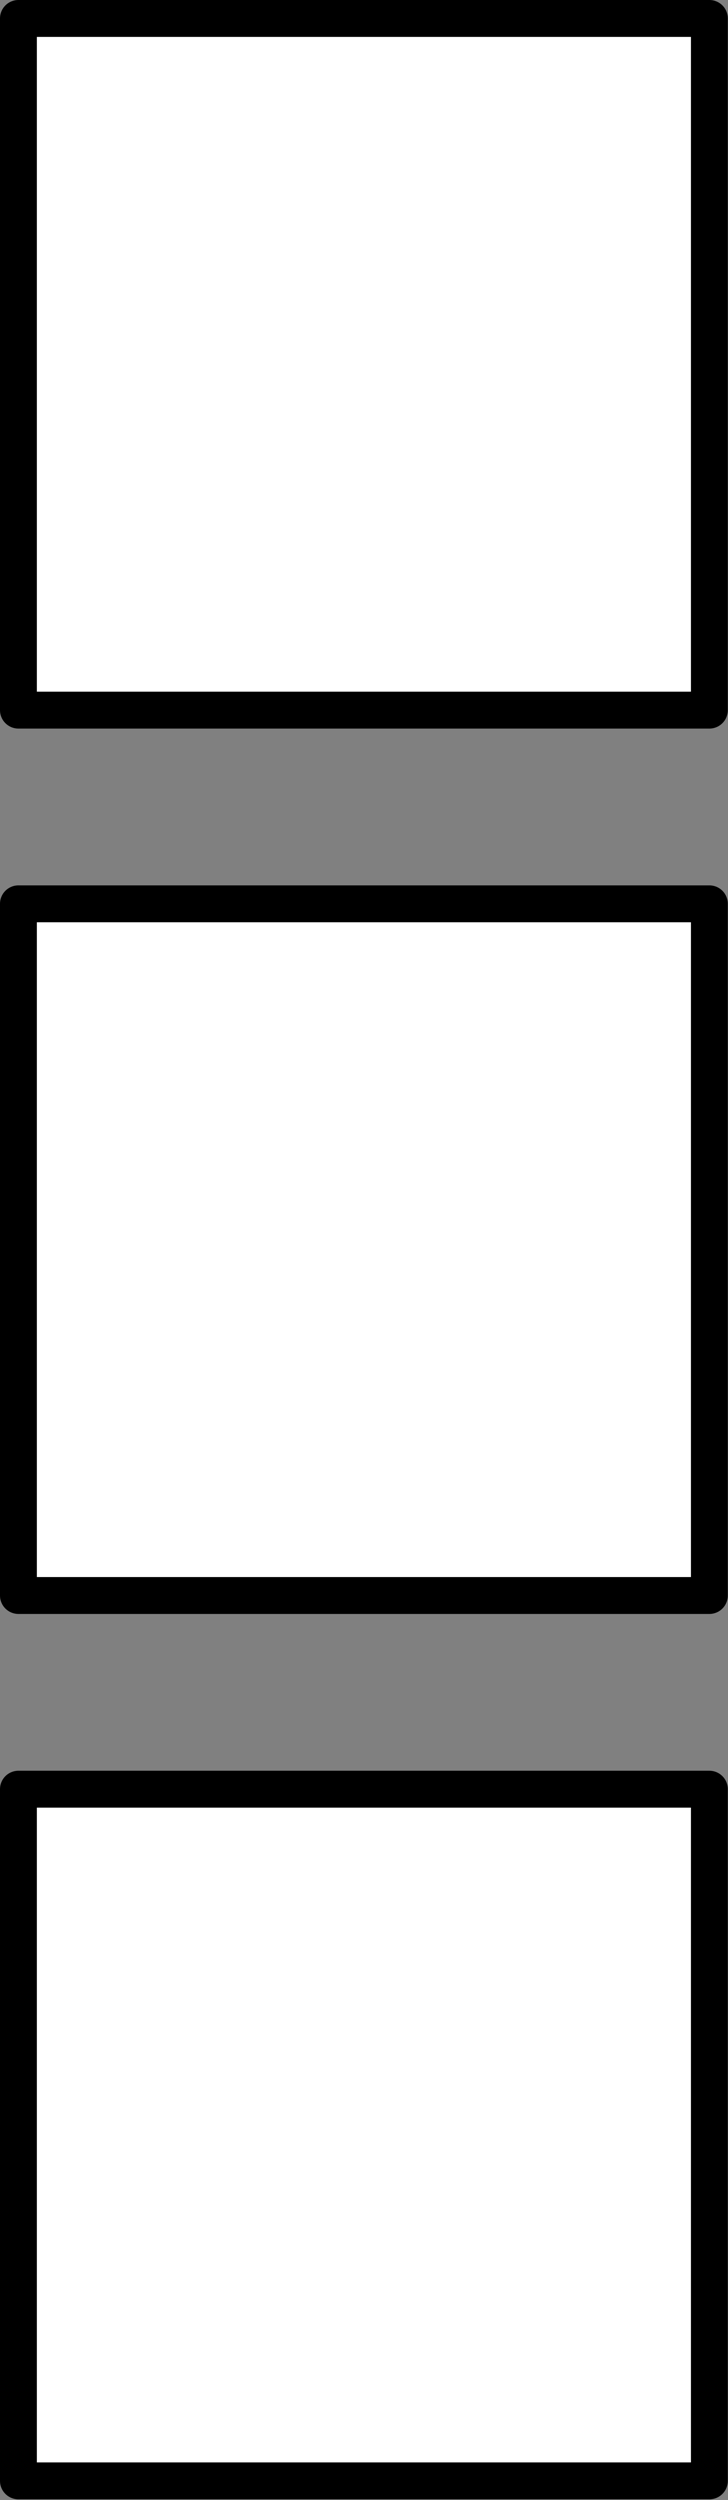 <?xml version='1.0' encoding='UTF-8'?>
<!-- This file was generated by dvisvgm 2.13.1 -->
<svg version='1.1' xmlns='http://www.w3.org/2000/svg' xmlns:xlink='http://www.w3.org/1999/xlink' width='19.75pt' height='67.75pt' viewBox='58.784 121.108 19.75 67.75'>
<rect x="58.784" y="121.108" width="19.75" height="67.75" fill="#808080" stroke="none"/>
<g id='page1'>
<g transform='matrix(0.996 0 0 0.996 58.784 121.108)'>
<path d='M 0.502 67.502L 19.322 67.502L 19.322 48.682L 0.502 48.682L 0.502 67.502Z' fill='#ffffff'/>
</g>
<g transform='matrix(0.996 0 0 0.996 58.784 121.108)'>
<path d='M 0.502 67.502L 19.322 67.502L 19.322 48.682L 0.502 48.682L 0.502 67.502Z' fill='none' stroke='#000000' stroke-linecap='round' stroke-linejoin='round' stroke-miterlimit='10.037' stroke-width='1.004'/>
</g>
<g transform='matrix(0.996 0 0 0.996 58.784 121.108)'>
<path d='M 0.502 43.412L 19.322 43.412L 19.322 24.592L 0.502 24.592L 0.502 43.412Z' fill='#ffffff'/>
</g>
<g transform='matrix(0.996 0 0 0.996 58.784 121.108)'>
<path d='M 0.502 43.412L 19.322 43.412L 19.322 24.592L 0.502 24.592L 0.502 43.412Z' fill='none' stroke='#000000' stroke-linecap='round' stroke-linejoin='round' stroke-miterlimit='10.037' stroke-width='1.004'/>
</g>
<g transform='matrix(0.996 0 0 0.996 58.784 121.108)'>
<path d='M 0.502 19.322L 19.322 19.322L 19.322 0.502L 0.502 0.502L 0.502 19.322Z' fill='#ffffff'/>
</g>
<g transform='matrix(0.996 0 0 0.996 58.784 121.108)'>
<path d='M 0.502 19.322L 19.322 19.322L 19.322 0.502L 0.502 0.502L 0.502 19.322Z' fill='none' stroke='#000000' stroke-linecap='round' stroke-linejoin='round' stroke-miterlimit='10.037' stroke-width='1.004'/>
</g>
</g>
</svg>